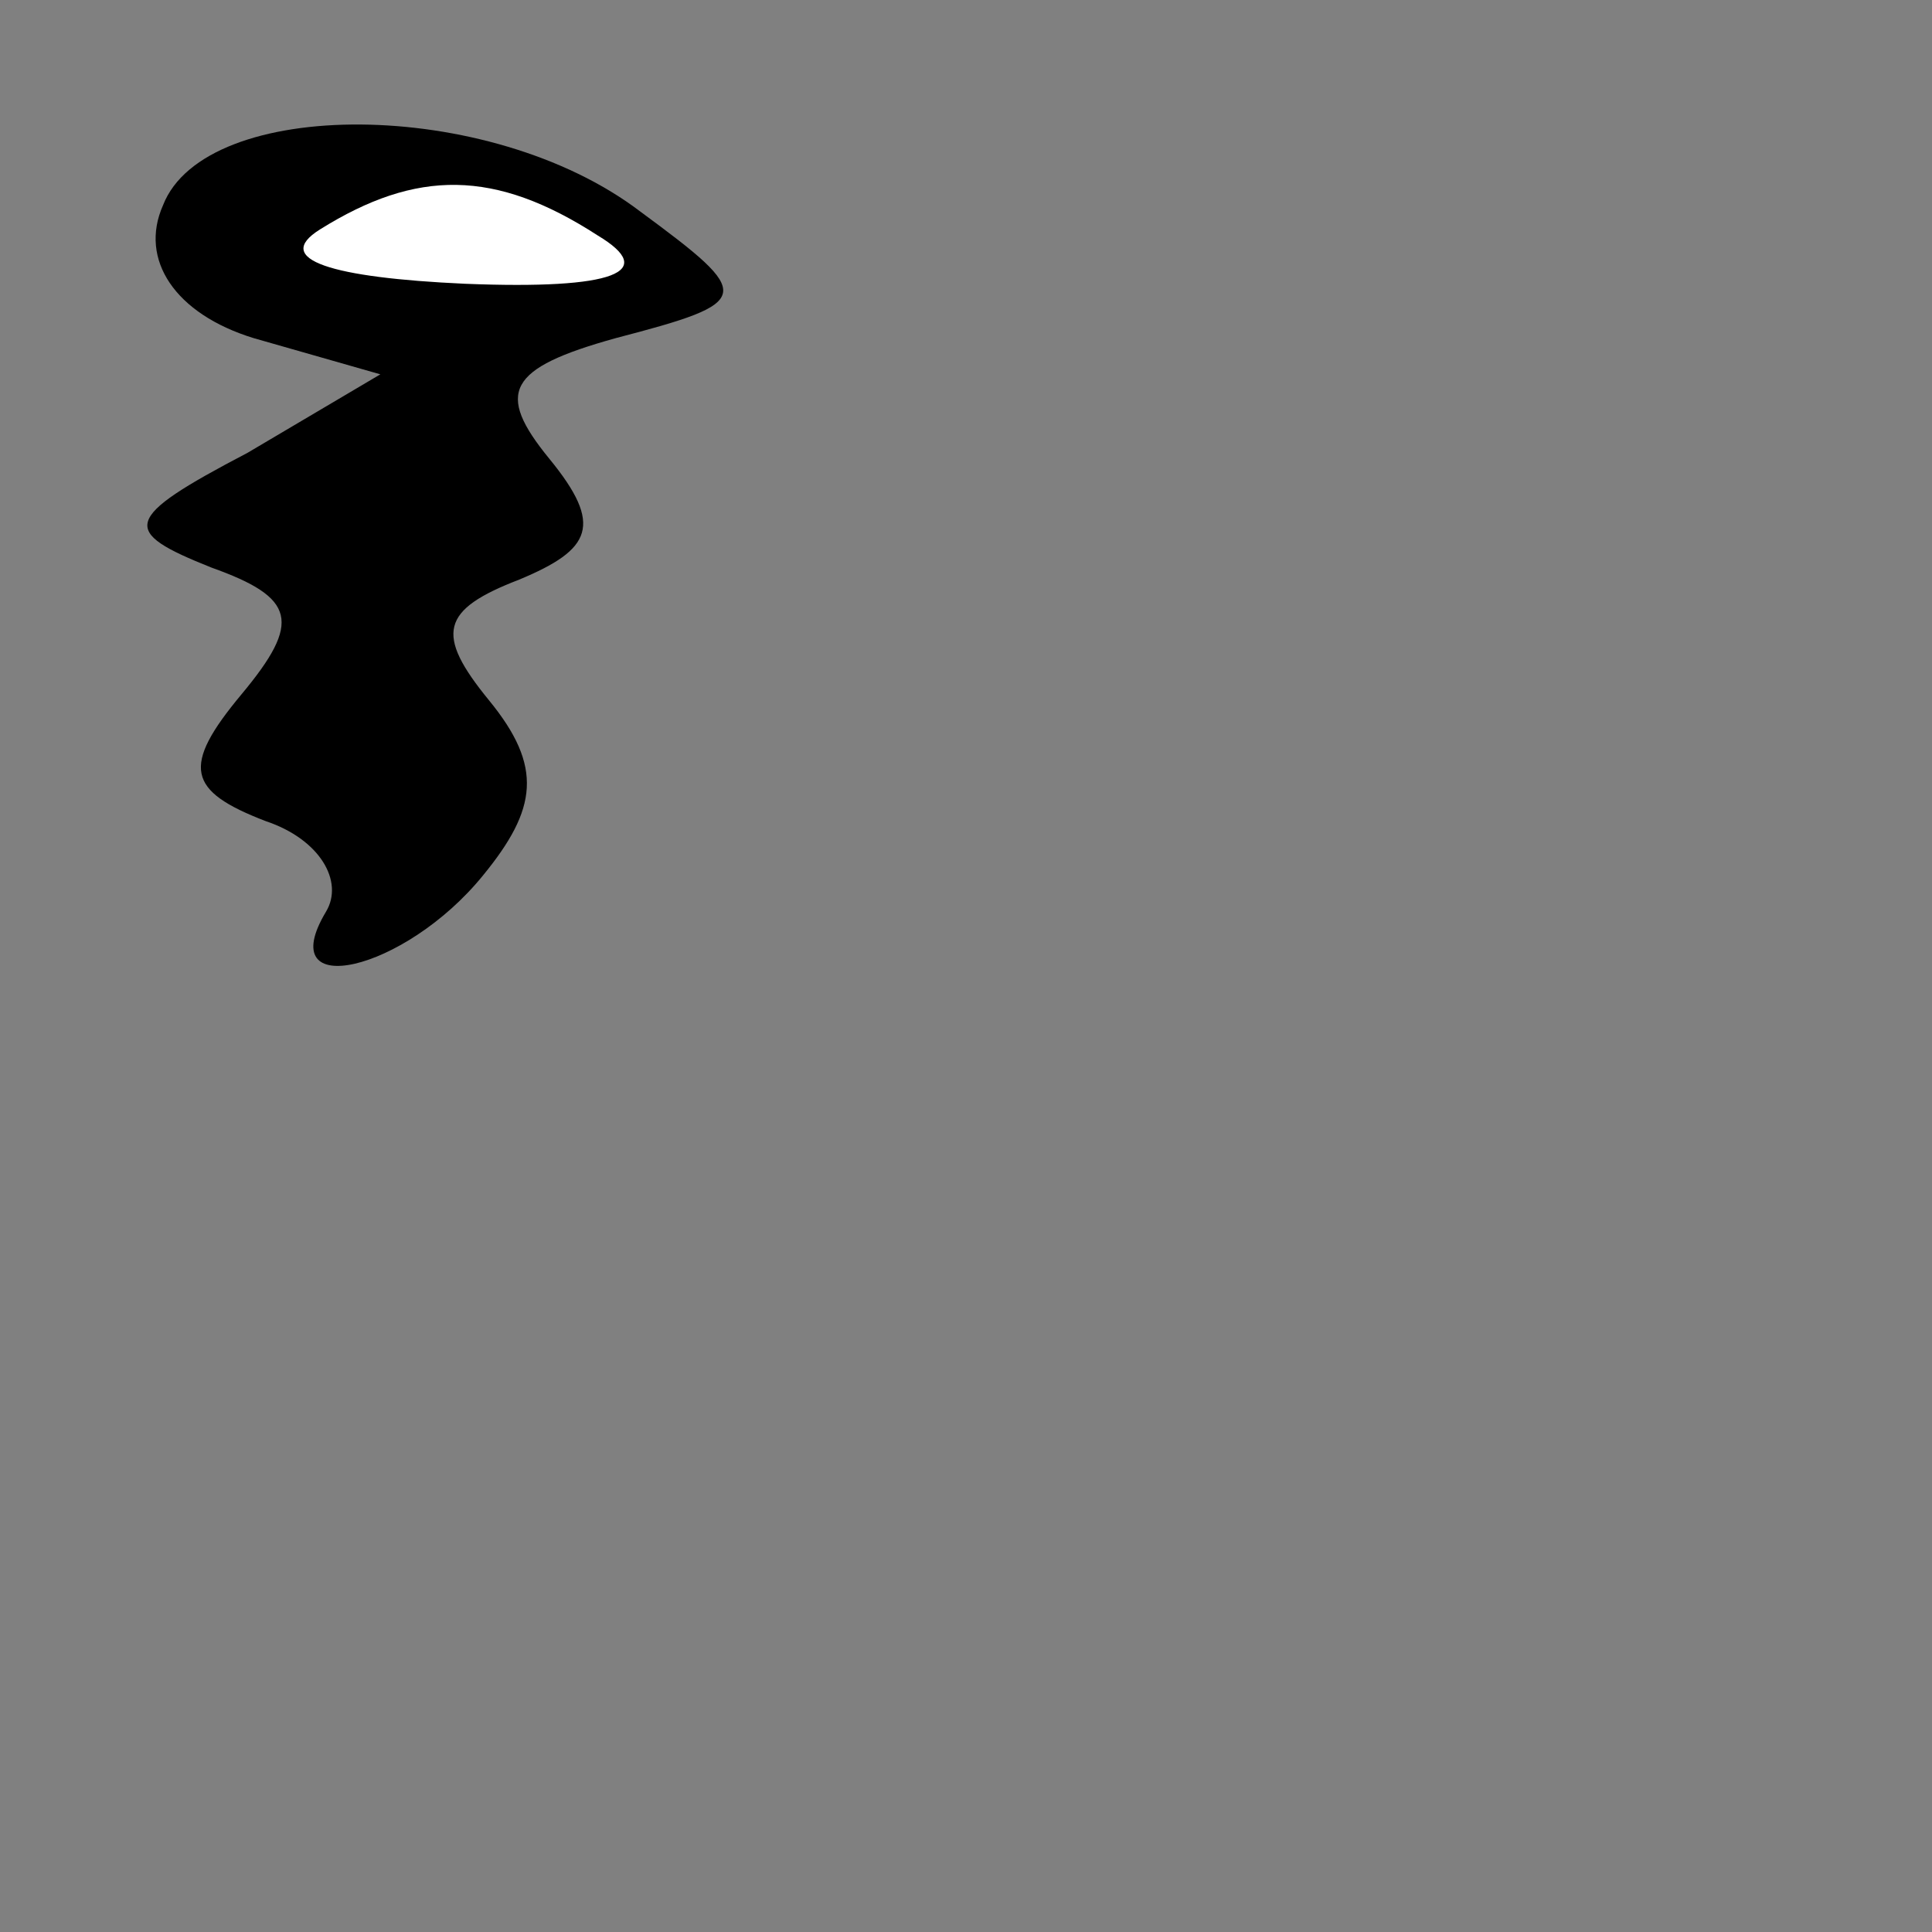 <?xml version="1.0" standalone="no"?>
<!DOCTYPE svg PUBLIC "-//W3C//DTD SVG 20010904//EN"
 "http://www.w3.org/TR/2001/REC-SVG-20010904/DTD/svg10.dtd">
<svg version="1.0" xmlns="http://www.w3.org/2000/svg"
 width="32pt" height="32pt" viewBox="0 0 32 32"
 preserveAspectRatio="xMidYMid meet">
<rect x="0" y="0" width="32" height="32" fill="#808080" stroke="none"/>
<g transform="translate(0,32) scale(0.1,-0.1)"
fill="#000000" stroke="none">
<path fill="#000000" stroke="none" d="M27 286 c-4 -9 2 -18 15 -22 l21 -6
-22 -13 c-21 -11 -21 -13 -6 -19 14 -5 15 -9 5 -21 -10 -12 -9 -16 4 -21 9 -3
13 -10 10 -15 -9 -15 13 -10 26 6 9 11 10 18 1 29 -9 11 -8 15 5 20 12 5 14 9
5 20 -9 11 -7 15 11 20 23 6 23 7 4 21 -25 19 -72 19 -79 1z"/>
<path fill="#ffffff" stroke="none" d="M99 281 c10 -6 3 -9 -22 -8 -22 1 -32
4 -24 9 16 10 29 10 46 -1z"/>
</g>
</svg>
